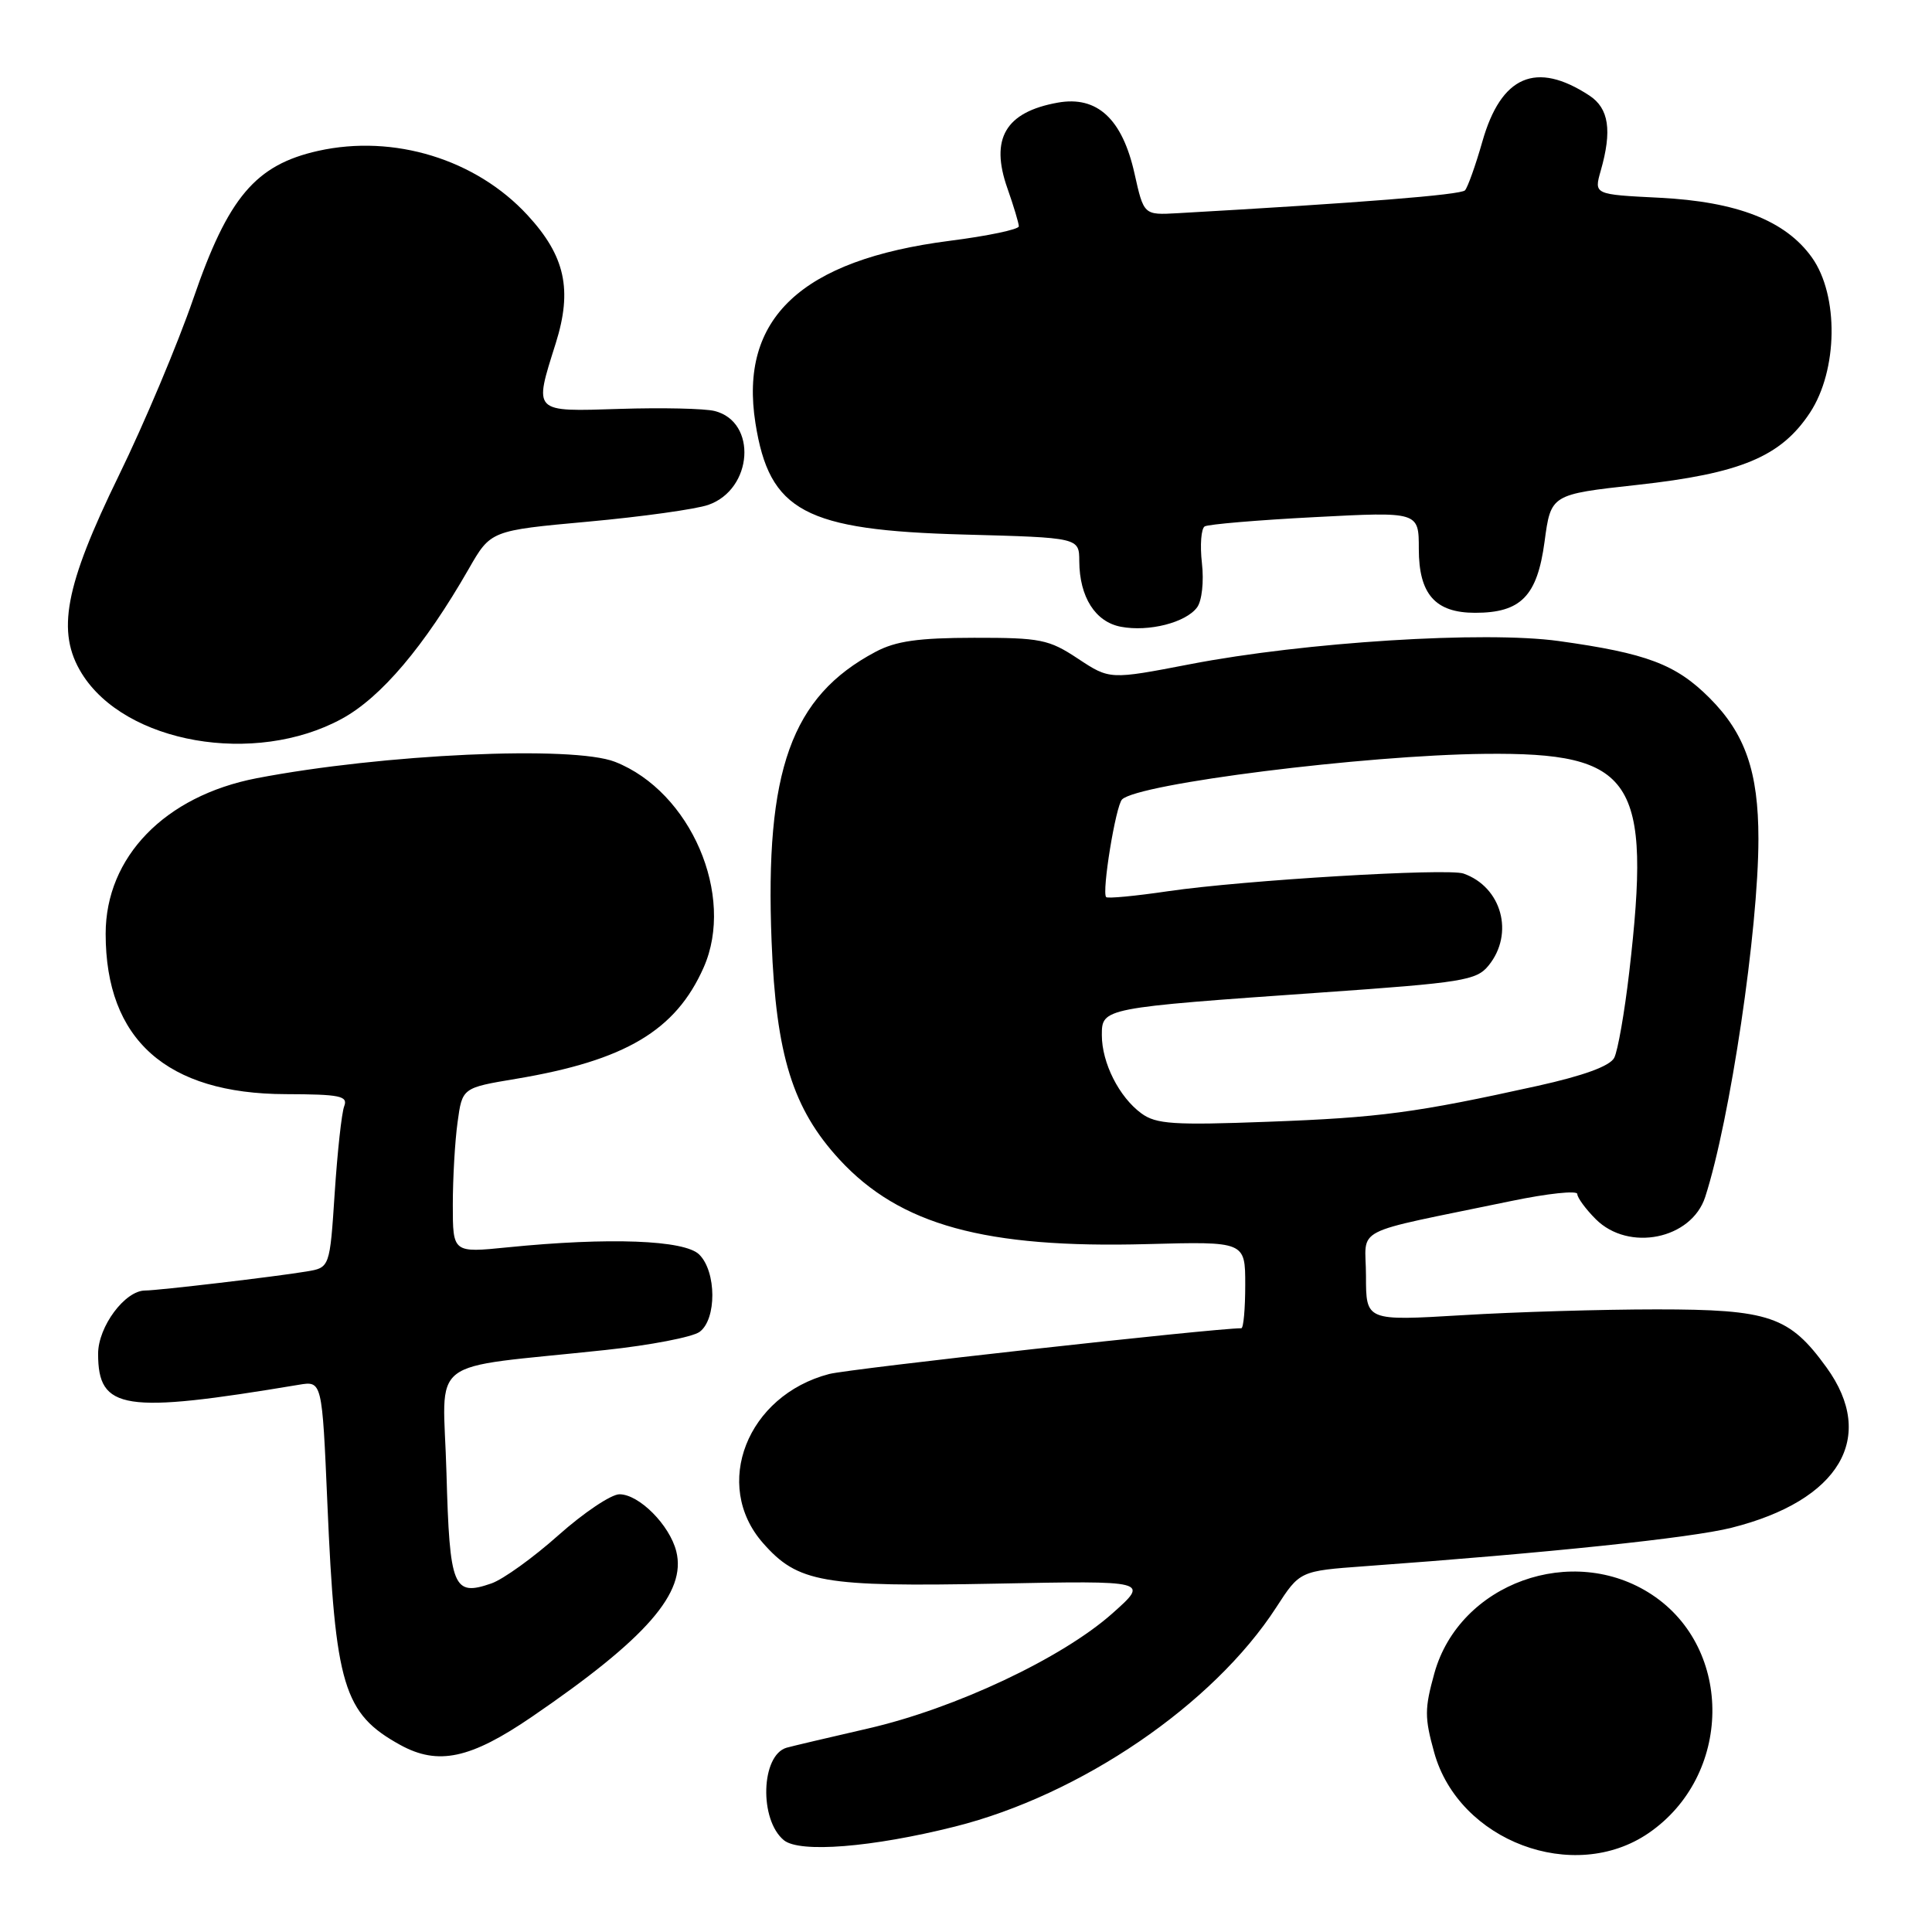 <?xml version="1.0" encoding="UTF-8" standalone="no"?>
<!DOCTYPE svg PUBLIC "-//W3C//DTD SVG 1.1//EN" "http://www.w3.org/Graphics/SVG/1.1/DTD/svg11.dtd" >
<svg xmlns="http://www.w3.org/2000/svg" xmlns:xlink="http://www.w3.org/1999/xlink" version="1.1" viewBox="0 0 256 256">
 <g >
 <path fill="currentColor"
d=" M 218.44 242.90 C 229.52 235.31 229.76 218.50 218.90 211.31 C 208.39 204.36 193.38 209.78 190.06 221.72 C 188.76 226.42 188.75 227.57 190.04 232.22 C 193.30 243.96 208.53 249.69 218.44 242.90 Z  M 126.54 242.03 C 143.21 237.84 160.76 225.87 169.10 213.00 C 172.23 208.16 172.23 208.16 180.87 207.53 C 205.12 205.77 224.12 203.78 229.42 202.44 C 243.76 198.84 248.73 190.45 242.02 181.19 C 237.11 174.40 234.46 173.50 219.50 173.50 C 212.35 173.50 200.76 173.84 193.75 174.27 C 181.00 175.03 181.00 175.03 181.00 169.09 C 181.00 162.37 178.53 163.65 200.25 159.14 C 205.06 158.14 209.00 157.72 209.00 158.21 C 209.00 158.69 210.10 160.20 211.45 161.55 C 215.81 165.90 224.13 164.21 225.95 158.60 C 229.25 148.39 233.00 123.17 233.00 111.15 C 233.00 102.26 231.25 97.21 226.52 92.48 C 222.06 88.02 218.20 86.56 206.54 84.94 C 196.73 83.58 172.91 85.07 157.69 88.01 C 147.05 90.06 147.05 90.06 142.84 87.28 C 138.98 84.72 137.87 84.50 129.07 84.51 C 121.68 84.52 118.70 84.94 116.00 86.38 C 104.85 92.30 101.34 102.07 102.24 124.76 C 102.83 139.84 105.04 146.92 111.24 153.65 C 119.25 162.33 130.52 165.43 151.99 164.85 C 165.00 164.50 165.00 164.50 165.00 170.25 C 165.00 173.41 164.77 176.00 164.48 176.00 C 160.88 176.00 112.54 181.37 109.88 182.06 C 98.99 184.90 94.34 196.76 101.09 204.45 C 105.72 209.72 108.99 210.29 132.01 209.84 C 152.28 209.44 152.28 209.44 147.39 213.79 C 140.72 219.72 126.55 226.39 115.00 229.04 C 109.78 230.24 104.93 231.38 104.23 231.58 C 100.83 232.57 100.57 241.13 103.87 243.84 C 105.96 245.55 115.55 244.79 126.54 242.03 Z  M 70.50 227.47 C 85.69 217.09 90.98 211.02 89.61 205.56 C 88.73 202.07 84.68 198.00 82.08 198.00 C 80.98 198.00 77.35 200.44 74.01 203.41 C 70.67 206.39 66.67 209.27 65.12 209.81 C 60.05 211.57 59.58 210.41 59.16 195.18 C 58.73 179.39 56.03 181.48 80.25 178.88 C 86.16 178.25 91.76 177.17 92.70 176.48 C 94.97 174.82 94.95 168.52 92.66 166.24 C 90.73 164.30 80.69 163.93 67.25 165.28 C 60.00 166.01 60.00 166.01 60.00 159.65 C 60.00 156.14 60.28 151.22 60.63 148.71 C 61.25 144.14 61.25 144.14 68.38 142.95 C 82.85 140.53 89.54 136.56 93.24 128.19 C 97.45 118.67 91.52 104.89 81.50 100.95 C 75.92 98.75 50.70 99.91 34.00 103.12 C 21.85 105.47 14.00 113.55 14.00 123.73 C 14.00 137.75 22.06 144.94 37.86 144.98 C 45.06 145.00 46.13 145.22 45.61 146.58 C 45.27 147.45 44.71 152.62 44.35 158.07 C 43.70 167.97 43.70 167.97 40.60 168.48 C 36.54 169.16 20.93 171.00 19.23 171.00 C 16.56 171.00 13.00 175.79 13.00 179.38 C 13.00 186.85 16.36 187.37 39.59 183.49 C 42.68 182.97 42.68 182.97 43.38 199.23 C 44.41 223.38 45.52 227.07 53.03 231.21 C 58.05 233.97 62.33 233.06 70.50 227.47 Z  M 45.28 95.25 C 50.49 92.42 56.22 85.65 62.10 75.40 C 65.02 70.30 65.02 70.30 77.95 69.12 C 85.07 68.47 92.22 67.47 93.85 66.90 C 99.77 64.84 100.37 55.88 94.69 54.46 C 93.38 54.13 87.74 54.00 82.15 54.18 C 70.51 54.55 70.72 54.75 73.64 45.48 C 75.87 38.38 74.89 33.92 69.90 28.51 C 63.07 21.10 52.18 17.76 42.16 19.99 C 33.85 21.85 30.23 26.14 25.62 39.56 C 23.55 45.58 19.11 56.12 15.75 63.00 C 8.58 77.69 7.44 83.74 10.83 89.23 C 16.57 98.51 33.76 101.52 45.28 95.25 Z  M 158.62 80.48 C 159.26 79.62 159.54 77.06 159.26 74.61 C 158.99 72.22 159.16 70.03 159.63 69.75 C 160.11 69.47 166.69 68.91 174.25 68.52 C 188.00 67.80 188.00 67.80 188.00 72.74 C 188.00 78.73 190.18 81.20 195.46 81.20 C 201.53 81.20 203.69 78.99 204.66 71.79 C 205.50 65.51 205.50 65.51 216.95 64.25 C 230.66 62.74 235.97 60.52 239.82 54.70 C 243.54 49.06 243.67 39.15 240.09 34.12 C 236.60 29.23 230.19 26.72 219.85 26.20 C 211.21 25.77 211.21 25.77 212.10 22.64 C 213.63 17.30 213.19 14.36 210.60 12.66 C 203.54 8.03 198.90 10.03 196.42 18.76 C 195.52 21.92 194.48 24.82 194.12 25.22 C 193.57 25.82 180.23 26.88 156.03 28.25 C 151.56 28.50 151.56 28.50 150.33 23.00 C 148.72 15.76 145.38 12.66 140.16 13.60 C 133.23 14.84 131.16 18.37 133.49 24.96 C 134.32 27.32 135.00 29.59 135.00 29.99 C 135.00 30.40 130.87 31.27 125.83 31.91 C 106.16 34.44 97.91 42.19 100.10 56.07 C 101.95 67.76 106.62 70.26 127.75 70.83 C 143.00 71.24 143.00 71.24 143.01 74.37 C 143.04 79.11 145.13 82.41 148.53 83.05 C 152.22 83.75 157.13 82.50 158.62 80.48 Z  M 151.24 147.53 C 148.29 145.37 146.00 140.84 146.00 137.16 C 146.00 133.56 146.07 133.55 175.00 131.52 C 193.86 130.20 195.64 129.92 197.25 127.93 C 200.68 123.71 198.99 117.53 193.92 115.75 C 191.82 115.01 164.76 116.63 154.78 118.09 C 150.45 118.73 146.76 119.08 146.57 118.87 C 145.97 118.21 147.84 106.76 148.68 105.93 C 150.83 103.83 180.80 100.06 196.73 99.89 C 216.51 99.68 218.85 103.21 215.88 128.83 C 215.26 134.15 214.37 139.25 213.89 140.17 C 213.32 141.26 209.84 142.53 203.76 143.88 C 187.61 147.45 182.84 148.09 168.00 148.64 C 155.52 149.11 153.19 148.96 151.24 147.53 Z "/>
</g>
</svg>